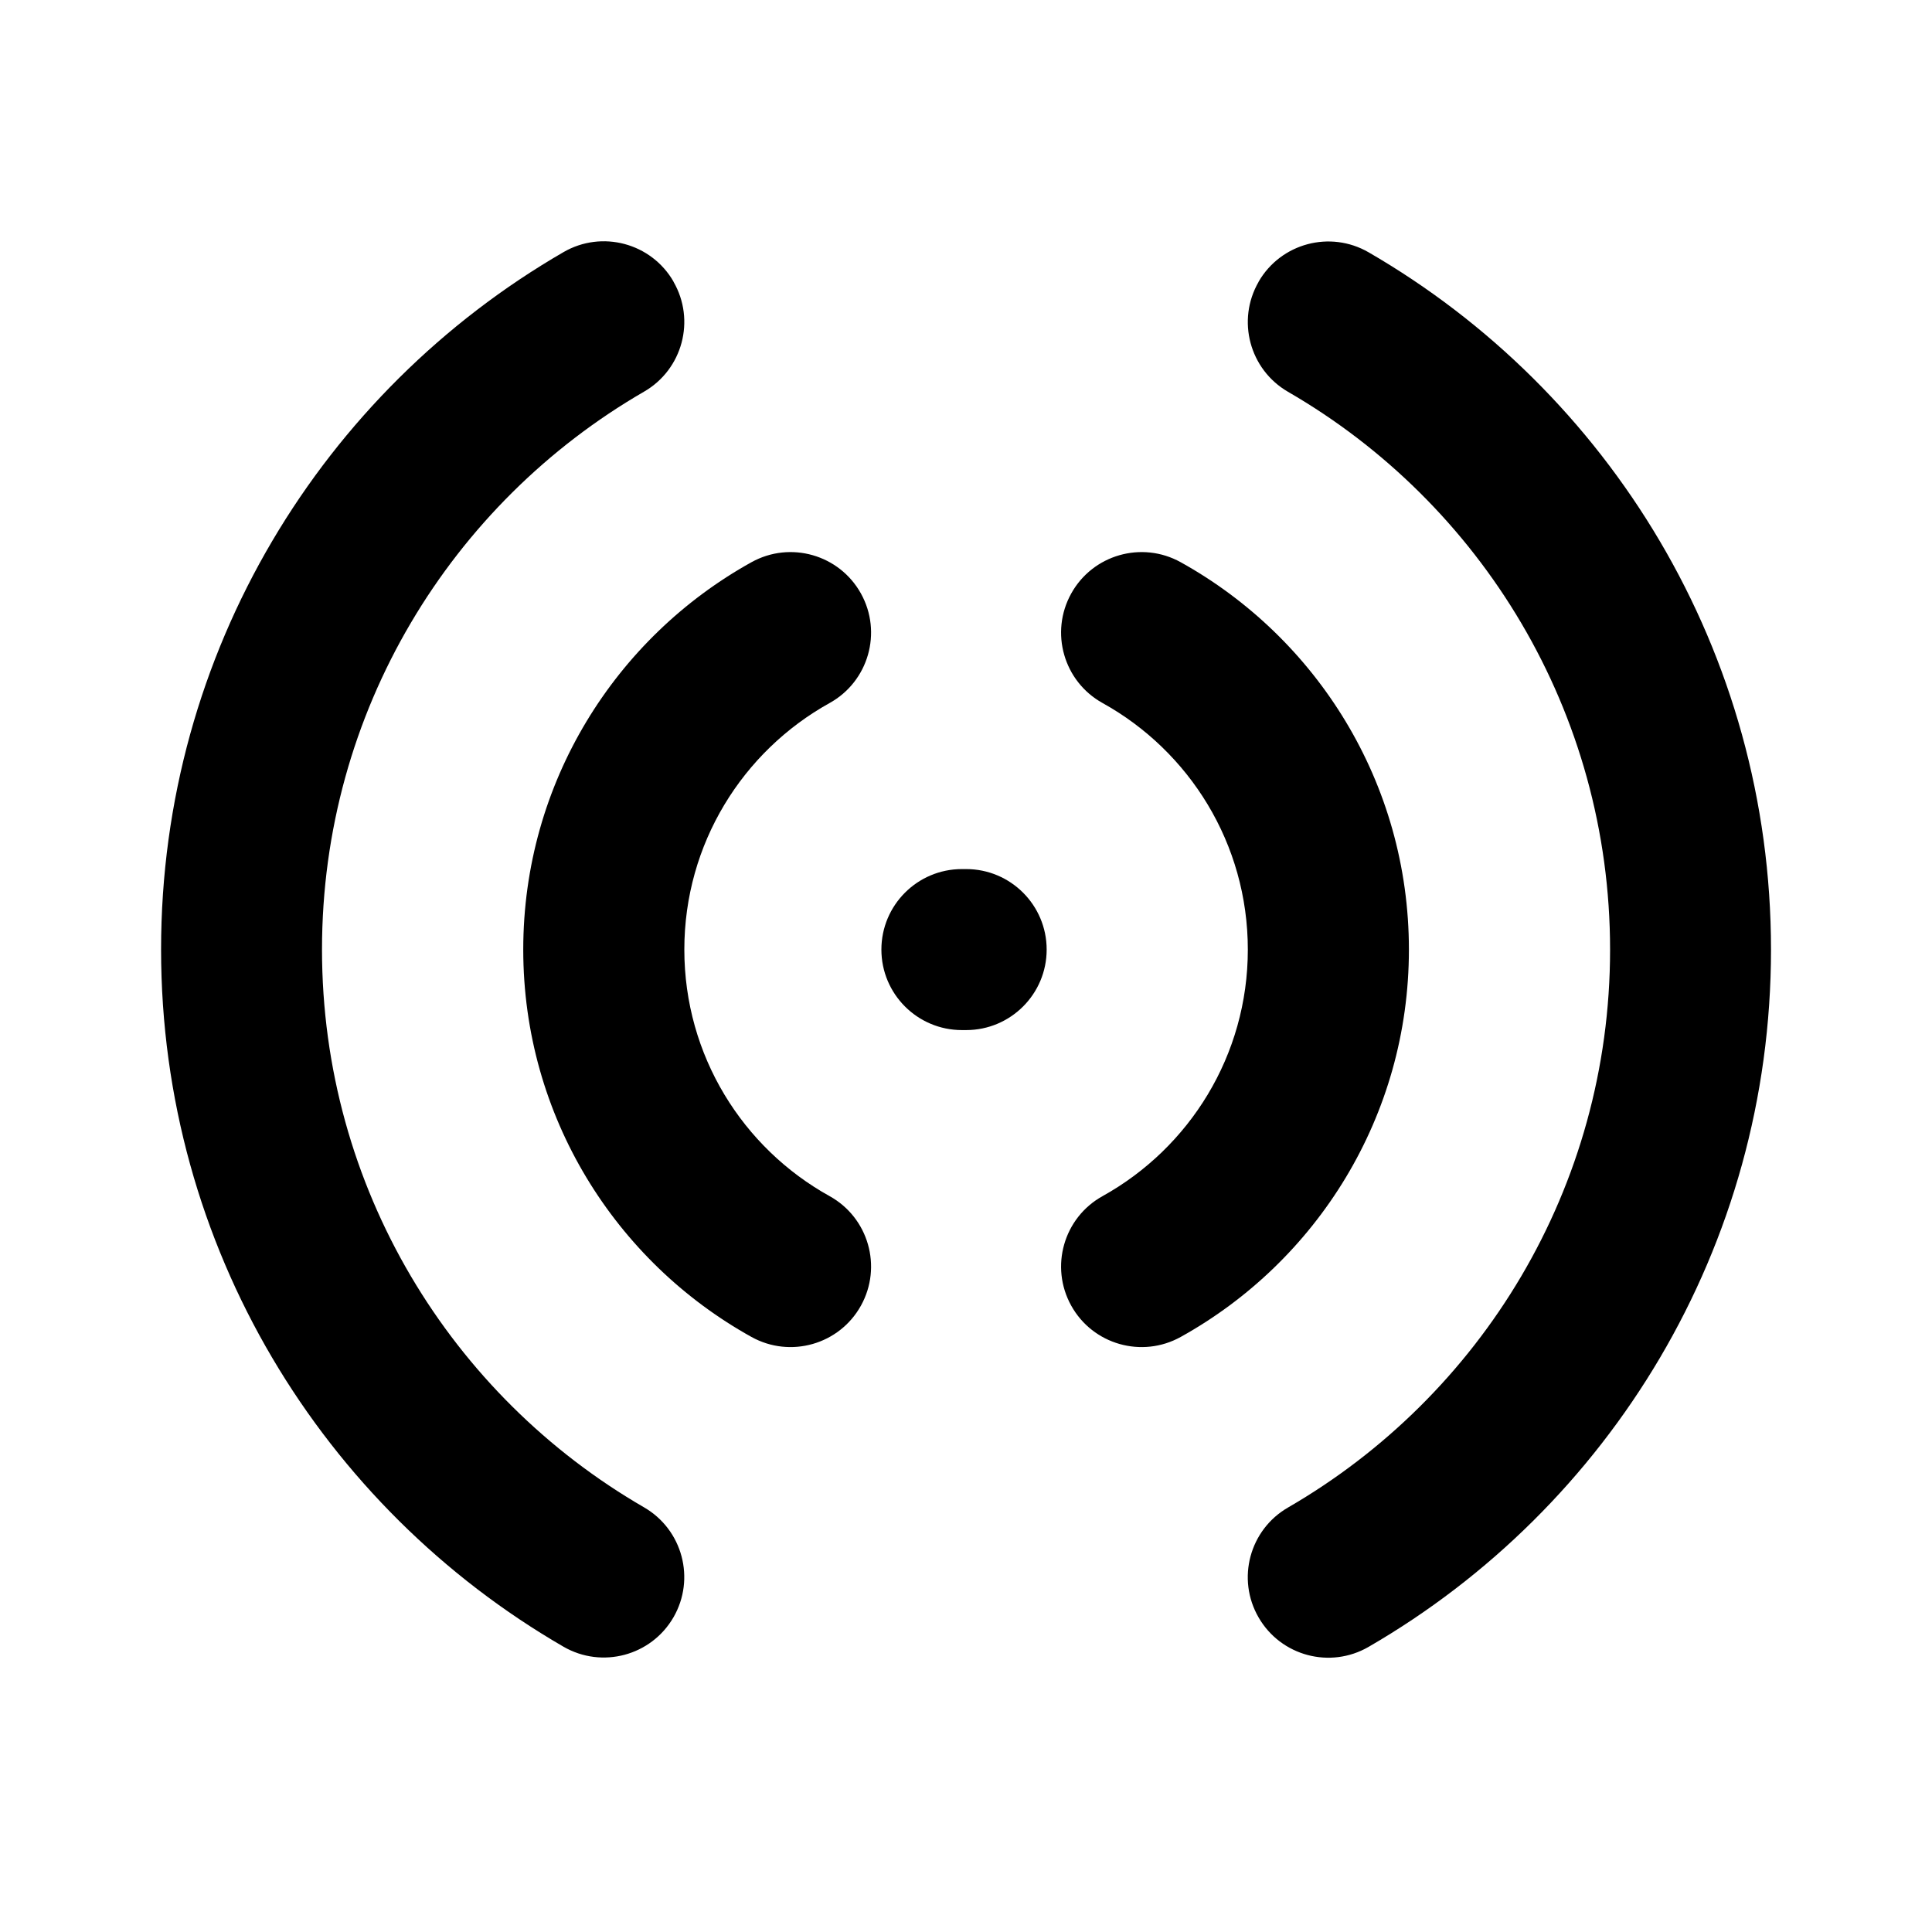 <svg fill="none" height="24" viewBox="0 0 24 24" width="24" xmlns="http://www.w3.org/2000/svg"><path clip-rule="evenodd" d="m8.366 3.499c.277.478.113 1.09-.365 1.366-2.394 1.385-4.001 3.97-4.001 6.93 0 2.96 1.607 5.546 4.001 6.93.478.277.641.888.365 1.366-.277.478-.888.641-1.366.365-2.986-1.728-4.999-4.959-4.999-8.662 0-3.703 2.013-6.934 4.999-8.662.478-.277 1.09-.113 1.366.365zm7.269 0c.277-.478.888-.641 1.366-.365 2.986 1.728 4.999 4.959 4.999 8.662 0 3.703-2.013 6.934-4.999 8.662-.478.277-1.09.113-1.366-.365-.277-.478-.113-1.09.365-1.366 2.394-1.385 4.001-3.97 4.001-6.93 0-2.96-1.607-5.546-4.001-6.93-.478-.277-.641-.888-.365-1.366zm-4.94 3.874c.268.483.094 1.092-.389 1.36-1.079.599-1.805 1.747-1.805 3.063 0 1.317.726 2.465 1.805 3.063.483.268.657.877.389 1.36-.268.483-.877.657-1.36.389-1.688-.937-2.835-2.74-2.835-4.812 0-2.072 1.146-3.875 2.835-4.812.483-.268 1.092-.094 1.36.389zm2.612 0c.268-.483.877-.657 1.36-.389 1.688.937 2.835 2.74 2.835 4.812 0 2.072-1.146 3.875-2.835 4.812-.483.268-1.092.094-1.36-.389-.268-.483-.094-1.092.389-1.36 1.079-.599 1.805-1.747 1.805-3.063 0-1.316-.726-2.465-1.805-3.063-.483-.268-.657-.877-.389-1.36zm-2.358 4.423c0-.552.448-1 1-1h.053c.552 0 1 .448 1 1 0 .552-.448 1-1 1h-.053c-.552 0-1-.448-1-1z" fill="currentColor" fill-rule="evenodd"/></svg>